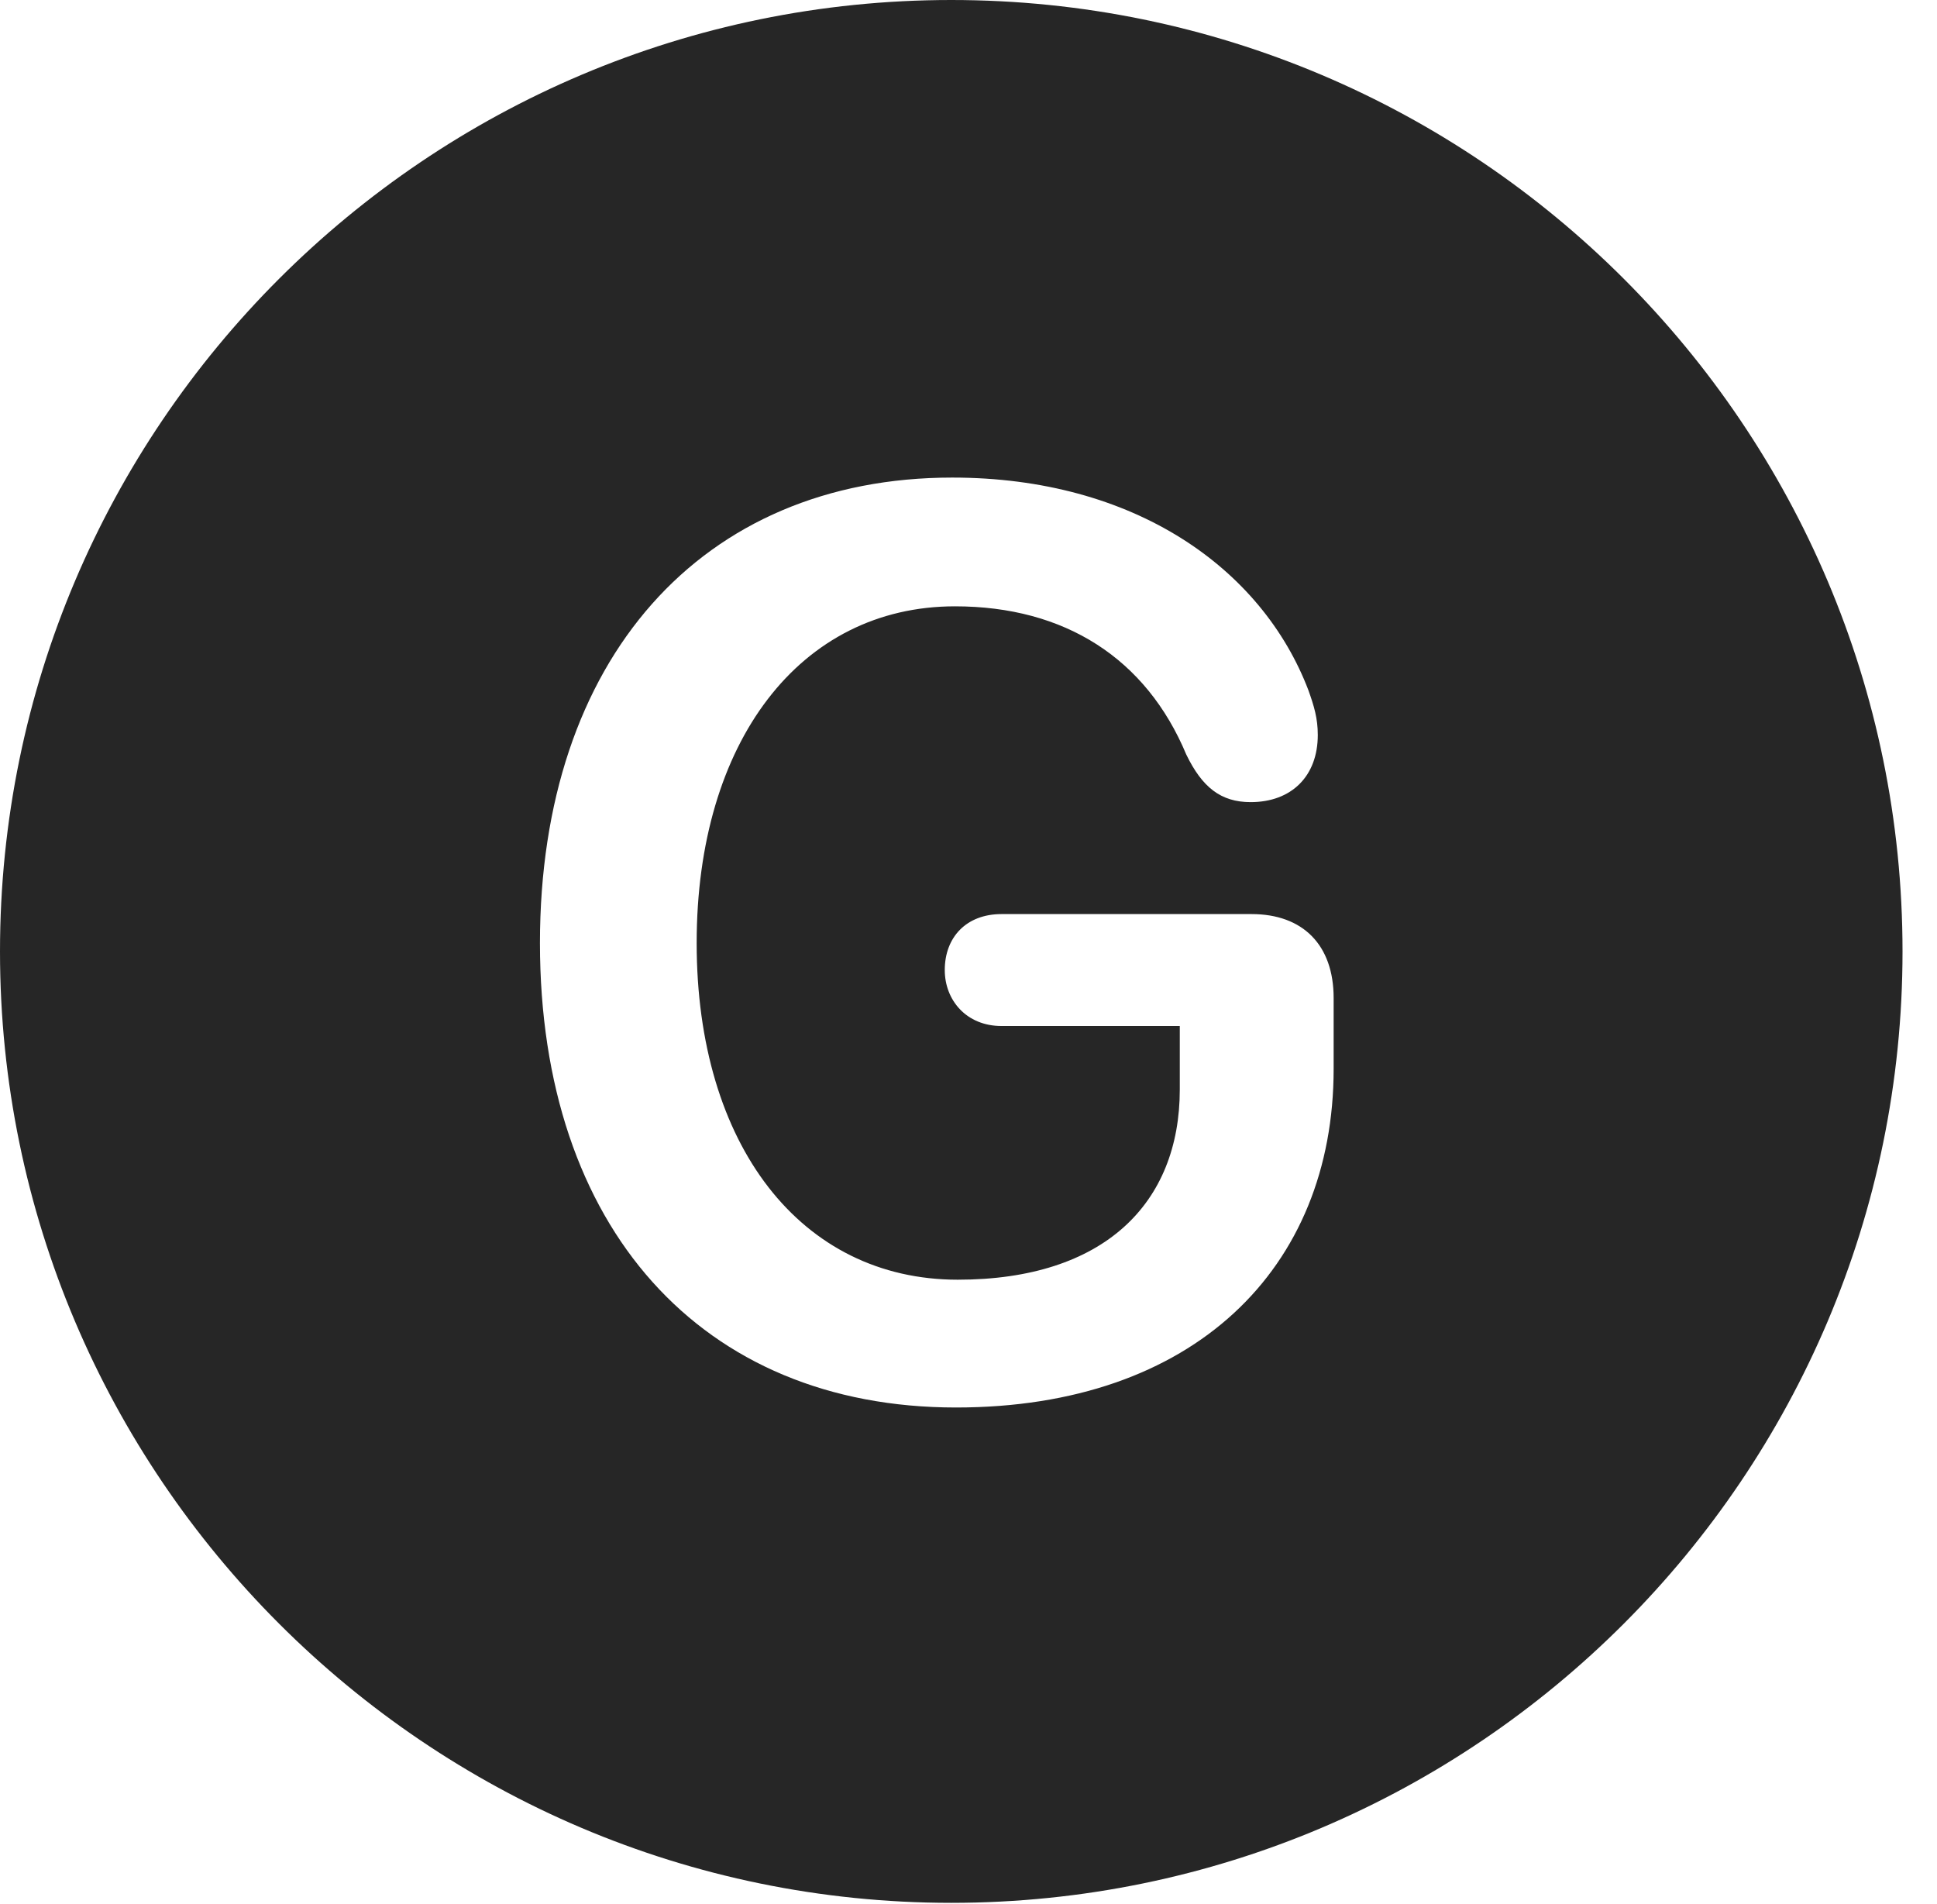 <?xml version="1.0" encoding="UTF-8"?>
<!--Generator: Apple Native CoreSVG 341-->
<!DOCTYPE svg
PUBLIC "-//W3C//DTD SVG 1.1//EN"
       "http://www.w3.org/Graphics/SVG/1.1/DTD/svg11.dtd">
<svg version="1.1" xmlns="http://www.w3.org/2000/svg" xmlns:xlink="http://www.w3.org/1999/xlink" viewBox="0 0 20.283 19.932">
 <g>
  <rect height="19.932" opacity="0" width="20.283" x="0" y="0"/>
  <path d="M19.922 9.961C19.922 15.449 15.459 19.922 9.961 19.922C4.473 19.922 0 15.449 0 9.961C0 4.463 4.473 0 9.961 0C15.459 0 19.922 4.463 19.922 9.961ZM5.654 9.873C5.654 12.852 7.344 14.736 10.01 14.736C12.5 14.736 13.965 13.281 13.965 11.191L13.965 10.449C13.965 9.893 13.643 9.57 13.105 9.57L10.488 9.57C10.117 9.57 9.893 9.814 9.893 10.156C9.893 10.469 10.117 10.742 10.488 10.742L12.354 10.742L12.354 11.406C12.354 12.598 11.562 13.398 10.029 13.398C8.389 13.398 7.295 11.992 7.295 9.873C7.295 7.764 8.379 6.348 10 6.348C11.152 6.348 12.002 6.895 12.422 7.9C12.588 8.242 12.783 8.398 13.096 8.398C13.525 8.398 13.799 8.125 13.799 7.695C13.799 7.52 13.76 7.393 13.701 7.227C13.213 5.947 11.875 5 9.971 5C7.344 5 5.654 6.904 5.654 9.873Z" fill="black" fill-opacity="0.85"/>
 </g>
</svg>
